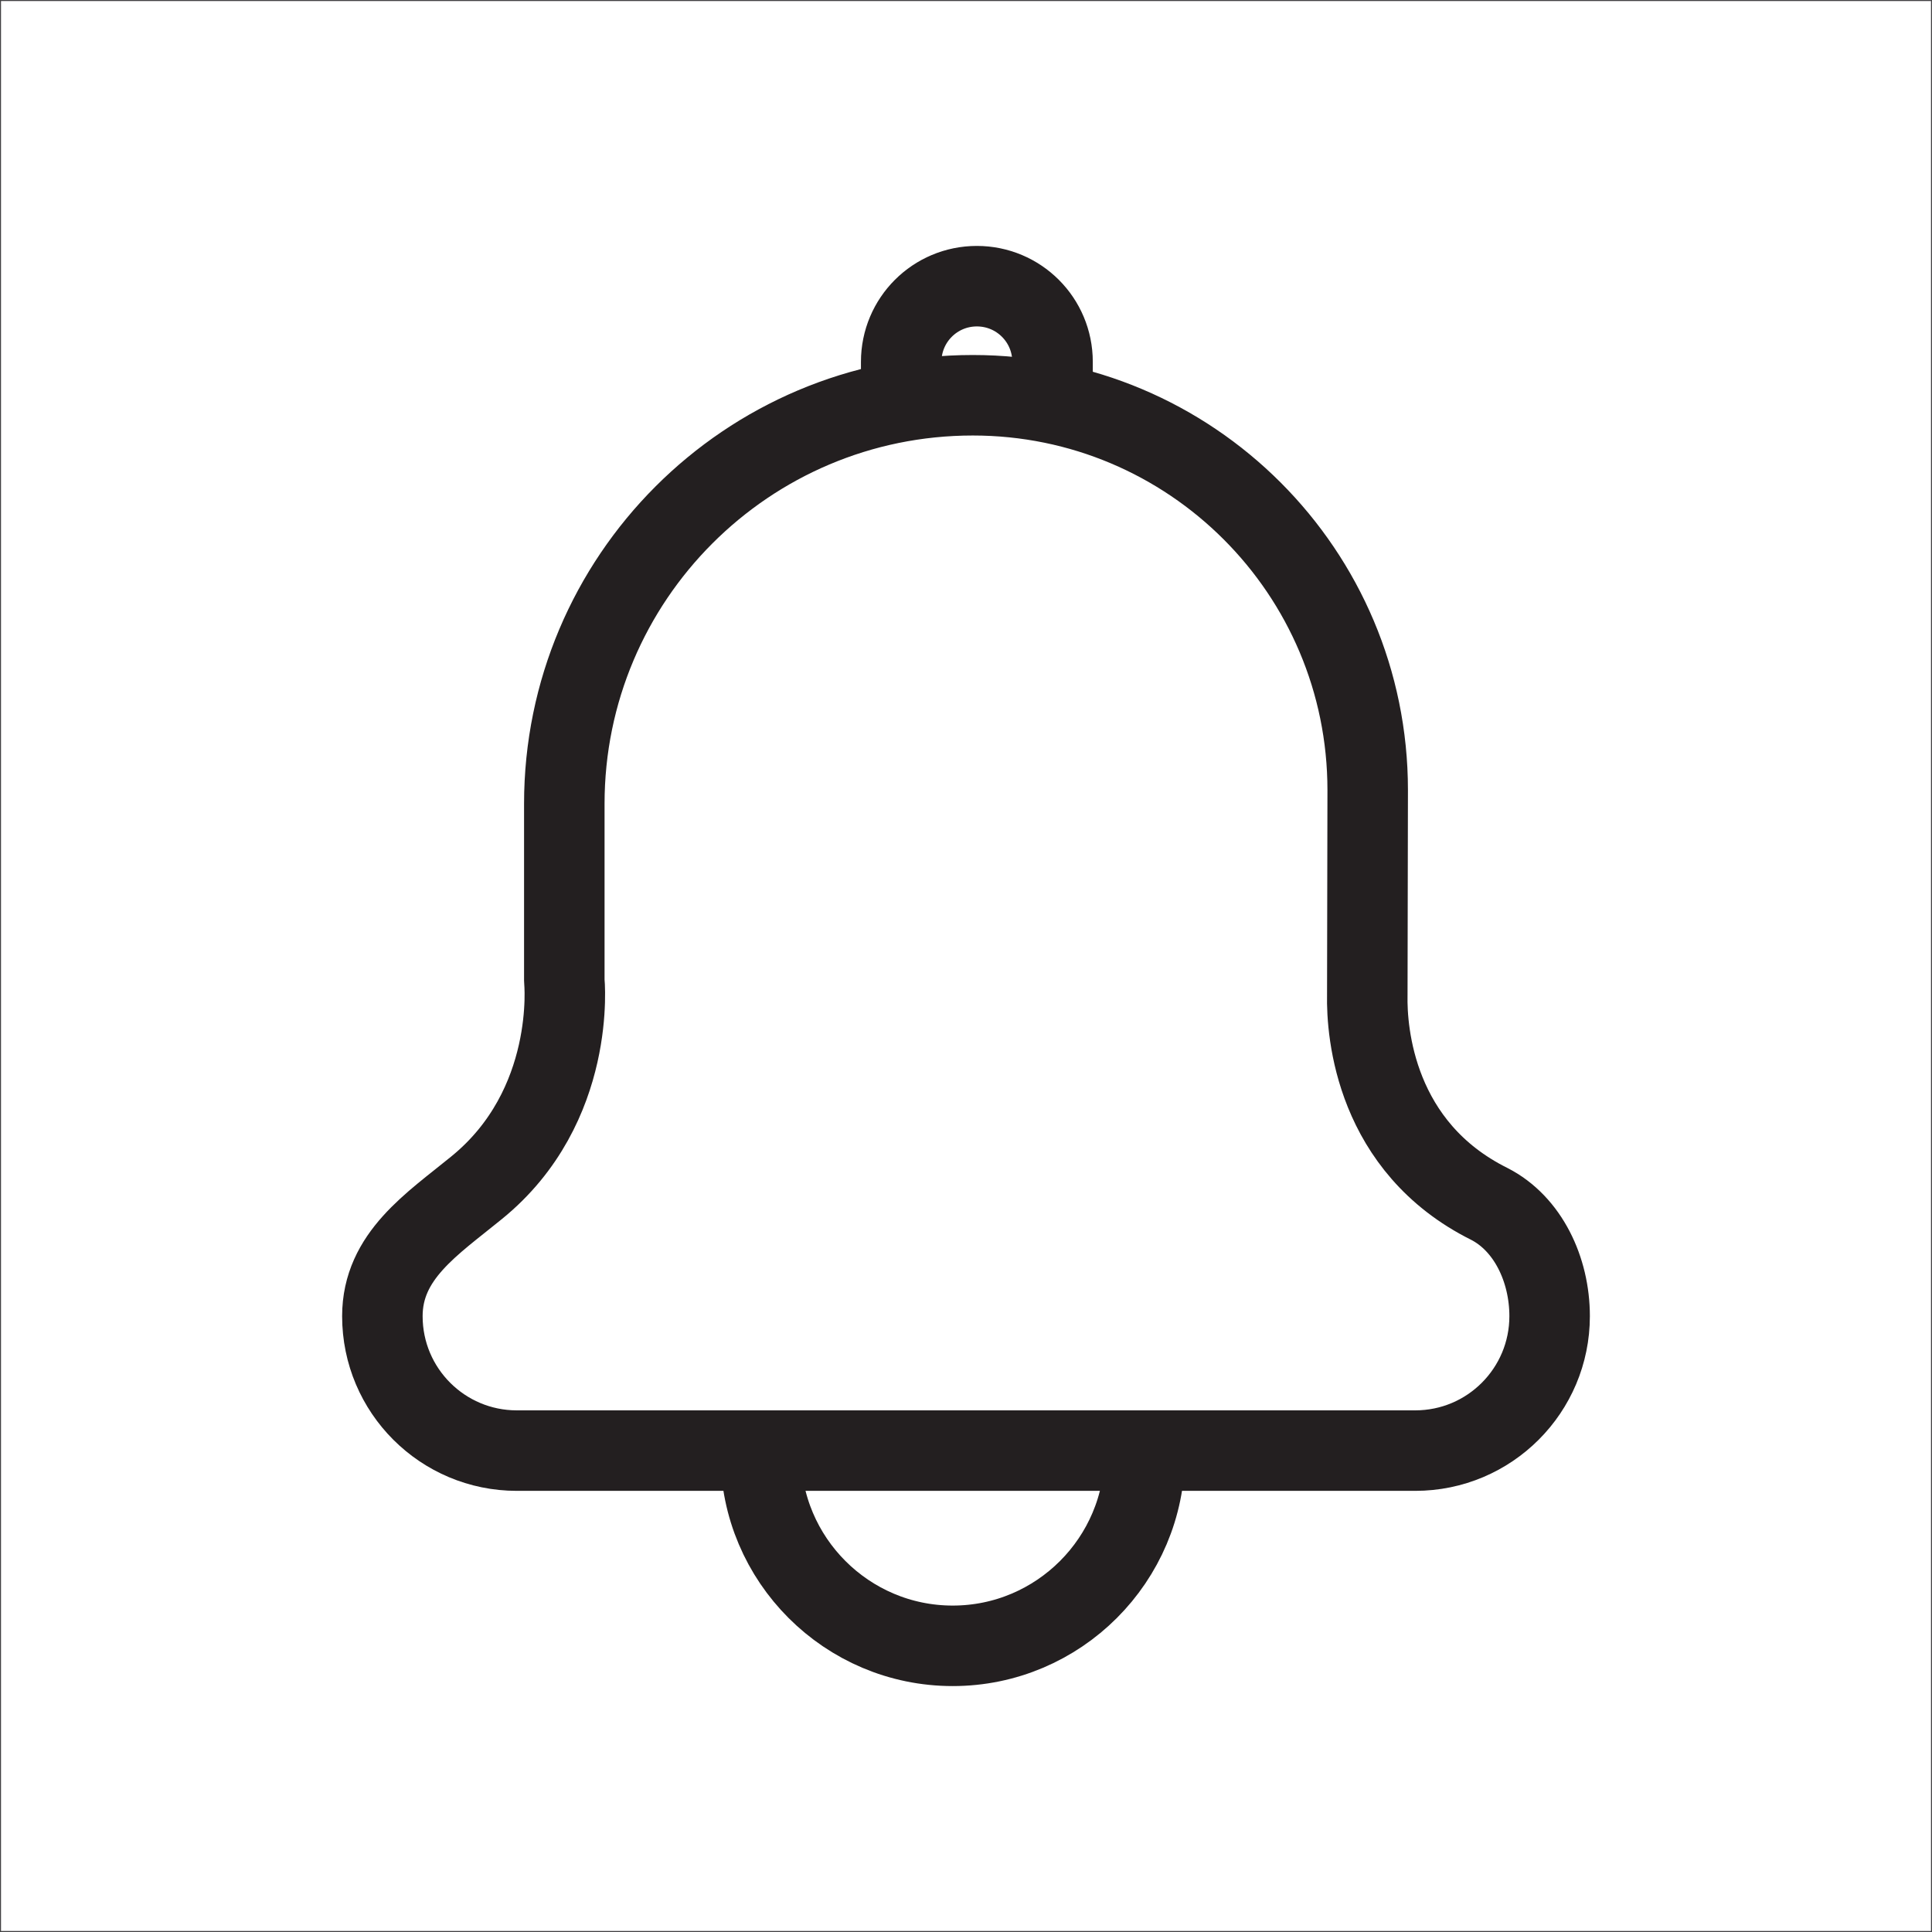 <?xml version="1.0" encoding="utf-8"?>
<!-- Generator: Adobe Illustrator 25.2.3, SVG Export Plug-In . SVG Version: 6.00 Build 0)  -->
<svg version="1.1" xmlns="http://www.w3.org/2000/svg" xmlns:xlink="http://www.w3.org/1999/xlink" x="0px" y="0px"
	 viewBox="0 0 48 48" style="enable-background:new 0 0 48 48;" xml:space="preserve">
<style type="text/css">
	.st0{fill:none;}
	.st1{fill:#78B65B;}
	.st2{display:none;}
	.st3{display:inline;}
	.st4{fill:none;stroke:#414042;stroke-width:0.05;stroke-linecap:round;stroke-linejoin:round;stroke-miterlimit:10;}
	
		.st5{fill:none;stroke:#414042;stroke-width:0.05;stroke-linecap:round;stroke-linejoin:round;stroke-dasharray:0.993,0.993,0.993,0.993,0.993,0.993;}
	
		.st6{fill:none;stroke:#414042;stroke-width:0.05;stroke-linecap:round;stroke-linejoin:round;stroke-dasharray:1.043,1.043,1.043,1.043,1.043,1.043;}
	
		.st7{fill:none;stroke:#414042;stroke-width:0.05;stroke-linecap:round;stroke-linejoin:round;stroke-dasharray:1.012,1.012,1.012,1.012,1.012,1.012;}
	
		.st8{fill:none;stroke:#414042;stroke-width:0.05;stroke-linecap:round;stroke-linejoin:round;stroke-dasharray:1.004,1.004,1.004,1.004,1.004,1.004;}
	.st9{opacity:0;fill:#FFFFFF;}
	
		.st10{display:inline;fill:none;stroke:#414042;stroke-width:0.05;stroke-linecap:round;stroke-linejoin:round;stroke-miterlimit:10;}
	.st11{fill:none;stroke:#231F20;stroke-width:2;stroke-linecap:round;stroke-linejoin:round;stroke-miterlimit:10;}
	
		.st12{fill-rule:evenodd;clip-rule:evenodd;fill:none;stroke:#231F20;stroke-width:2;stroke-linecap:round;stroke-linejoin:round;stroke-miterlimit:10;}
	.st13{fill:none;stroke:#231F20;stroke-width:2;stroke-miterlimit:10;}
	.st14{fill:none;stroke:#000000;stroke-width:2;stroke-miterlimit:10;}
	.st15{fill:none;stroke:#000000;stroke-width:2;stroke-linecap:round;stroke-linejoin:round;stroke-miterlimit:10;}
	.st16{display:none;fill:none;stroke:#414042;stroke-width:0.05;stroke-linecap:round;stroke-linejoin:round;stroke-miterlimit:10;}
	.st17{fill:none;stroke:#231F20;stroke-linecap:round;stroke-linejoin:round;stroke-miterlimit:10;}
	.st18{fill:none;stroke:#F6D780;stroke-width:1.5;stroke-linecap:round;stroke-linejoin:round;stroke-miterlimit:10;}
	.st19{fill:#FFFFFF;stroke:#000000;stroke-width:2;stroke-linecap:round;stroke-linejoin:round;stroke-miterlimit:10;}
	
		.st20{fill-rule:evenodd;clip-rule:evenodd;fill:none;stroke:#000000;stroke-width:2;stroke-linecap:round;stroke-linejoin:round;stroke-miterlimit:10;}
	.st21{fill:#231F20;}
	.st22{fill:none;stroke:#000000;stroke-width:2;stroke-linecap:round;stroke-miterlimit:10;}
	.st23{fill:none;stroke:#010101;stroke-width:2;stroke-linecap:round;stroke-linejoin:round;stroke-miterlimit:10;}
	.st24{fill:#FFC007;}
	.st25{fill:none;stroke:#000000;stroke-linecap:round;stroke-linejoin:round;stroke-miterlimit:10;}
	.st26{fill-rule:evenodd;clip-rule:evenodd;fill:none;}
	.st27{fill:none;stroke:#231F20;stroke-width:2;stroke-linecap:round;stroke-miterlimit:10;}
	.st28{fill:#0C0E1D;}
	.st29{fill:none;stroke:#FFFFFF;stroke-linecap:round;stroke-linejoin:round;stroke-miterlimit:10;}
	.st30{fill:#FFFFFF;}
	.st31{fill:none;stroke:#000000;stroke-width:1.5;stroke-linecap:round;stroke-linejoin:round;stroke-miterlimit:10;}
	.st32{fill:#EEF1F9;}
	.st33{fill:#5B5D6E;}
	.st34{fill:#D19A6E;}
	.st35{fill:#E5AE78;}
	.st36{fill:#5A4146;}
	.st37{fill:#694B4B;}
	.st38{fill:#785550;}
	.st39{fill:#EFBF86;}
	.st40{fill:#E3E9F5;}
	.st41{fill:#515262;}
	.st42{fill:#B3E0F9;}
	.st43{fill:#9FD1EF;}
	.st44{fill:url(#SVGID_1_);}
	.st45{fill:url(#SVGID_2_);}
	.st46{fill:url(#SVGID_3_);}
	.st47{fill:url(#SVGID_4_);}
	.st48{fill:#020202;}
	.st49{fill:none;stroke:#0C0E1D;stroke-width:2;stroke-linecap:round;stroke-linejoin:round;stroke-miterlimit:10;}
	.st50{fill:none;stroke:#FFFFFF;stroke-width:2;stroke-linecap:round;stroke-linejoin:round;stroke-miterlimit:10;}
	.st51{fill:#21C49E;}
	.st52{fill:#CFFFEA;}
	.st53{fill:none;stroke:#399CFA;stroke-width:2;stroke-linecap:round;stroke-linejoin:round;stroke-miterlimit:10;}
	.st54{fill:none;stroke:#020202;stroke-linecap:round;stroke-linejoin:round;stroke-miterlimit:10;}
	.st55{fill:none;stroke:#000000;stroke-width:0.5;stroke-linecap:round;stroke-linejoin:round;stroke-miterlimit:10;}
	.st56{fill:#030303;}
	.st57{fill:none;stroke:#FF0000;stroke-linecap:round;stroke-linejoin:round;stroke-miterlimit:10;}
	.st58{fill:url(#SVGID_5_);}
	.st59{fill:#FFE571;}
	.st60{fill:#686AAB;}
	.st61{fill:#DA7B98;}
	.st62{clip-path:url(#SVGID_7_);}
	.st63{fill:none;stroke:#000000;stroke-width:9;stroke-linecap:round;stroke-linejoin:round;stroke-miterlimit:10;}
	.st64{fill:none;stroke:#000000;stroke-width:9;stroke-miterlimit:10;}
	.st65{fill:none;stroke:#231F20;stroke-width:9;stroke-linecap:round;stroke-linejoin:round;stroke-miterlimit:10;}
	.st66{fill:none;stroke:#399CFA;stroke-width:1.5;stroke-miterlimit:10;}
	.st67{fill:none;stroke:#399CFA;stroke-width:1.5;stroke-linecap:round;stroke-linejoin:round;stroke-miterlimit:10;}
	.st68{fill:none;stroke:#000000;stroke-miterlimit:10;}
	.st69{fill:#FDE87D;}
	.st70{fill:#F27C7C;}
	.st71{fill:#FDC065;}
	.st72{fill:#F8F6F7;}
	.st73{fill:#D6CFD5;}
	.st74{fill:#559F60;}
	.st75{fill:#0354E8;}
	.st76{fill:#D6E8FF;}
	.st77{fill:#BED8EE;}
	.st78{fill:#AFC9DB;}
	.st79{fill:#193870;}
	.st80{fill:#21DADA;}
	.st81{fill:#6AC379;}
	.st82{fill:none;stroke:#000000;stroke-linecap:round;stroke-linejoin:round;}
	.st83{fill-rule:evenodd;clip-rule:evenodd;fill:none;stroke:#000000;stroke-width:2;stroke-miterlimit:10;}
	.st84{stroke:#000000;stroke-width:2;stroke-linecap:round;stroke-linejoin:round;stroke-miterlimit:10;}
	.st85{fill-rule:evenodd;clip-rule:evenodd;fill:#FFFFFF;}
	.st86{fill:#374266;}
	.st87{fill:#FFE261;}
	.st88{fill:#359CFF;}
	.st89{fill:#F9F9F9;}
	.st90{display:inline;fill:none;stroke:#000000;stroke-miterlimit:10;}
	.st91{display:inline;fill:none;stroke:#000000;stroke-linecap:round;stroke-linejoin:round;stroke-miterlimit:10;}
	.st92{fill:#E29754;}
	.st93{fill:#F5B868;}
	.st94{fill:#EDA959;}
	.st95{fill:#EAF4F6;}
	.st96{fill:#53A86D;}
	.st97{fill:#FDB652;}
	.st98{fill:#53A86D;stroke:#53A86D;stroke-width:0.25;stroke-linecap:round;stroke-linejoin:round;stroke-miterlimit:10;}
	.st99{fill:#5178D0;}
	.st100{fill:#FFB652;}
	.st101{fill:#FFF3E5;}
	.st102{fill:#FFCB8F;}
	.st103{fill:#FFDFBB;}
	.st104{fill:#C7E7F1;}
	.st105{fill:#88DA88;}
	.st106{fill:#F1EAEB;}
	.st107{fill:#D75339;}
	.st108{fill:#EC784F;}
	.st109{fill:none;stroke:#88DA88;stroke-width:0.5;stroke-linecap:round;stroke-linejoin:round;stroke-miterlimit:10;}
	.st110{fill:#EE5350;}
	.st111{fill:#D22F2F;}
	.st112{fill:#2979FF;}
	.st113{fill:#2962FF;}
	.st114{fill:#00FFC2;}
	.st115{fill:#6958D3;}
	.st116{fill:none;stroke:#6958D3;stroke-width:2;stroke-linecap:round;stroke-linejoin:round;stroke-miterlimit:10;}
	.st117{fill:#F4DB3D;}
	.st118{fill:#5F5F5F;}
	.st119{fill:#F96450;}
	.st120{fill:#EFEFEF;}
	.st121{fill:#E5EBFF;}
	.st122{fill:#DB5655;}
	.st123{fill:none;stroke:#327593;stroke-width:2.5;stroke-miterlimit:10;}
	.st124{fill:#307593;}
	.st125{fill:#5CBDFF;}
	.st126{fill:#C9CCD7;}
	.st127{fill:#858995;}
	.st128{fill:none;stroke:#030303;stroke-width:2;stroke-linecap:round;stroke-linejoin:round;stroke-miterlimit:10;}
	.st129{fill:#060606;}
	.st130{fill:#040404;}
	.st131{fill:#BFD6EE;}
	.st132{fill:#FBBE12;}
	.st133{fill:#4CAD4E;}
	.st134{fill:#407091;}
	.st135{fill:none;stroke:#FFFFFF;stroke-miterlimit:10;}
	.st136{fill:none;stroke:#010101;stroke-width:2;stroke-miterlimit:10;}
	.st137{fill:#00B661;}
	.st138{fill:#00954F;}
	.st139{fill:none;stroke:#FFD05B;stroke-width:2;stroke-linecap:round;stroke-linejoin:round;stroke-miterlimit:10;}
	.st140{fill:#F5A86C;}
	.st141{fill:#F6C42E;}
	.st142{fill:#1575C9;}
	.st143{fill:#B2C9E8;}
	.st144{fill:#FDF6E0;}
	.st145{fill:#09589F;}
	.st146{fill:#FBD131;}
	.st147{fill:#09579F;}
	.st148{fill:#FAA530;}
	.st149{fill:#F9992B;}
	.st150{fill:#FDFBF9;}
	.st151{fill:#F9F9FF;}
	.st152{fill:#F0F0FA;}
	.st153{fill:#FDF9CB;}
	.st154{fill:url(#SVGID_8_);}
	.st155{fill:url(#SVGID_9_);}
	.st156{fill:#CD6B6B;}
	.st157{fill:none;stroke:#010101;stroke-width:1.5;stroke-linecap:round;stroke-linejoin:round;stroke-miterlimit:10;}
	.st158{fill:none;stroke:#030303;stroke-width:1.5;stroke-linecap:round;stroke-linejoin:round;stroke-miterlimit:10;}
	.st159{fill:#D3D3FF;}
	.st160{fill:#9DA1E2;}
	.st161{fill:#8DE1E0;}
	.st162{fill:#6AD6D3;}
	.st163{fill:#5ABED5;}
	.st164{fill:#F4E972;}
	.st165{fill:#EAC95F;}
	.st166{fill:none;stroke:#0C0E1D;stroke-width:3;stroke-linecap:round;stroke-linejoin:round;stroke-miterlimit:10;}
	.st167{fill:#212538;}
	.st168{fill:none;stroke:#FFFFFF;stroke-width:3;stroke-linecap:round;stroke-linejoin:round;stroke-miterlimit:10;}
	.st169{fill:#010101;}
	.st170{stroke:#000000;stroke-width:2;stroke-linecap:round;stroke-miterlimit:10;}
	.st171{fill:none;stroke:#000000;stroke-linecap:round;stroke-miterlimit:10;}
	.st172{stroke:#000000;stroke-linecap:round;stroke-miterlimit:10;}
	.st173{fill:#050505;}
	.st174{fill:#1F1F1F;}
	.st175{fill:#F5F5F5;}
	.st176{fill:#F5EE6F;}
	.st177{fill:#F5EE6D;}
	.st178{fill:#C7CED8;}
	.st179{fill:#ECDB56;}
	.st180{fill:#B8C0C8;}
	.st181{fill:#F5EF75;}
	.st182{fill:#B8C0C9;}
	.st183{fill:#F5ED6B;}
	.st184{fill:#F5EE6C;}
	.st185{fill:none;stroke:#020202;stroke-width:2;stroke-linecap:round;stroke-linejoin:round;stroke-miterlimit:10;}
	.st186{fill:none;stroke:#000000;stroke-width:1.5;stroke-miterlimit:10;}
	.st187{fill:#FFFFFF;stroke:#000000;stroke-linecap:round;stroke-linejoin:round;stroke-miterlimit:10;}
	.st188{fill:#FABECD;}
	.st189{fill:#F0416C;}
	.st190{fill:#FF6B6B;}
	.st191{fill:#4AD294;}
	.st192{fill:#EC6362;}
	.st193{fill:#FFE18C;stroke:#FFCB5B;stroke-width:3;stroke-miterlimit:10;}
	.st194{fill:#EB9822;}
	.st195{fill:#E85454;}
	.st196{fill:#9FABD0;stroke:#6B7193;stroke-width:2;stroke-miterlimit:10;}
	.st197{fill:#6B7193;}
	.st198{fill:#61D5FF;stroke:#437CF7;stroke-width:2;stroke-miterlimit:10;}
	.st199{fill:#437CF7;}
	.st200{fill:#01CE94;stroke:#03906F;stroke-width:2;stroke-miterlimit:10;}
	.st201{fill:#03906F;}
	.st202{fill:#8F4CF3;stroke:#5E21ED;stroke-width:2;stroke-miterlimit:10;}
	.st203{fill:#5E21ED;}
	.st204{fill:#FFE18C;stroke:#FFCB5B;stroke-width:2;stroke-miterlimit:10;}
	.st205{fill:#9FABD0;}
	.st206{fill:#94A6C3;}
	.st207{fill:#61D5FF;}
	.st208{opacity:0.05;}
	.st209{fill:#01CE94;}
	.st210{fill:#8F4CF3;}
	.st211{fill:#FFE18C;}
	.st212{fill:none;stroke:#FFCB5B;stroke-width:2;stroke-linecap:round;stroke-linejoin:round;stroke-miterlimit:10;}
	.st213{fill:#DF4F5F;}
	.st214{fill:none;stroke:#FFFFFF;stroke-width:4;stroke-linecap:round;stroke-linejoin:round;stroke-miterlimit:10;}
	.st215{fill:#66686C;}
	.st216{fill:#27803B;}
	.st217{fill:#E8661C;}
	.st218{fill:#5D647F;}
	.st219{fill:#FF4F19;}
	.st220{fill:#FFD000;}
	.st221{fill:#FF9400;}
	.st222{fill:#B7B9BF;}
	.st223{fill:#898794;}
	.st224{fill:#33323B;}
	.st225{fill:#DFF3FF;}
	.st226{fill:#FFEFD7;}
	.st227{fill:#F83265;}
	.st228{fill:#FF4F4F;}
	.st229{fill:#FF806A;}
	.st230{fill:#B8937A;}
	.st231{fill:#9F7B61;}
	.st232{fill:#F9D230;}
	.st233{fill:#5E9EF2;}
	.st234{fill:#FFB14A;}
	.st235{fill:#F6F7F9;}
	.st236{fill:#5E8AF2;}
	.st237{fill:#435D7A;}
	.st238{fill:#506480;}
	.st239{fill:#FFD654;}
	.st240{fill:#384F63;}
	.st241{fill:#F9BE1E;}
	.st242{fill:#FD4F60;}
	.st243{fill:#D5F3FB;}
	.st244{fill:#FFBC7B;}
	.st245{fill:#FFA964;}
	.st246{fill:#F4F5F7;}
	.st247{fill:none;stroke:#192744;stroke-linecap:round;stroke-linejoin:round;stroke-miterlimit:10;}
	.st248{fill:none;stroke:#231F20;stroke-miterlimit:10;}
	.st249{fill:#040707;}
	.st250{fill:#F9E4C1;stroke:#EEB14D;stroke-linecap:round;stroke-linejoin:round;stroke-miterlimit:10;}
	.st251{fill:#6457D9;stroke:#6098FD;stroke-miterlimit:10;}
	.st252{fill:#EAF1FF;stroke:#6098FD;stroke-miterlimit:10;}
	.st253{fill:none;stroke:#EEB14D;stroke-linecap:round;stroke-linejoin:round;stroke-miterlimit:10;}
	.st254{fill:#D1E1FD;}
	.st255{fill:#FFC043;}
	.st256{clip-path:url(#SVGID_11_);}
	.st257{fill:#003370;}
	.st258{fill:#0052A8;}
	.st259{fill:#CDE2F3;}
	.st260{clip-path:url(#SVGID_13_);fill:#EAF0F6;}
	.st261{fill:none;stroke:#0065C5;stroke-width:1.2;stroke-linecap:round;stroke-linejoin:round;stroke-miterlimit:10;}
	.st262{fill:#0065C5;}
	.st263{fill:#FBE353;}
	.st264{clip-path:url(#SVGID_15_);fill:#FFEFB2;}
	.st265{fill:none;stroke:#0052A8;stroke-width:0.6;stroke-miterlimit:10;}
	.st266{fill:none;stroke:#0052A8;stroke-width:0.6;stroke-linecap:round;stroke-linejoin:round;stroke-miterlimit:10;}
	.st267{clip-path:url(#SVGID_17_);}
	.st268{clip-path:url(#SVGID_19_);fill:#EAF0F6;}
	.st269{opacity:0.1;}
	.st270{clip-path:url(#SVGID_21_);fill:#FFFFFF;}
	.st271{fill:#00FFC2;stroke:#FFFFFF;stroke-width:2;stroke-miterlimit:10;}
	.st272{fill-rule:evenodd;clip-rule:evenodd;fill:#6958D3;}
	.st273{fill:#FFFFFF;stroke:#000000;stroke-miterlimit:10;}
	.st274{fill:none;stroke:#979797;stroke-width:2;stroke-linecap:round;stroke-linejoin:round;stroke-miterlimit:10;}
	.st275{fill:none;stroke:#979797;stroke-width:2;stroke-miterlimit:10;}
	.st276{fill:#DFDFDF;}
	.st277{fill:#F1F1F1;}
	.st278{fill:#DDDDDD;}
	.st279{fill:#B8B8B8;}
	.st280{fill:#8D8D8D;}
	.st281{fill:none;stroke:#DFDFDF;stroke-width:0.1;stroke-linecap:round;stroke-linejoin:round;stroke-miterlimit:10;}
	.st282{fill:none;stroke:#B8B8B8;stroke-linecap:round;stroke-linejoin:round;stroke-miterlimit:10;}
	.st283{fill:none;stroke:#8D8D8D;stroke-width:0.75;stroke-linecap:round;stroke-linejoin:round;stroke-miterlimit:10;}
	.st284{fill:none;stroke:#010101;stroke-linecap:round;stroke-linejoin:round;stroke-miterlimit:10;}
	.st285{fill:none;stroke:#030303;stroke-linecap:round;stroke-linejoin:round;stroke-miterlimit:10;}
	.st286{fill:none;stroke:#000000;stroke-width:0;stroke-miterlimit:10;}
	.st287{fill:#C7DDF3;}
	.st288{fill:#739CD9;}
	.st289{fill:#211F44;}
	.st290{fill:#EFF8FF;}
	.st291{fill:#2DA05F;}
	.st292{fill:#FFFFFF;stroke:#000000;stroke-width:1.5;stroke-miterlimit:10;}
	.st293{fill:#019246;}
	.st294{fill:#79C842;}
	.st295{fill:#009245;}
	.st296{fill:none;stroke:#019246;stroke-width:2;stroke-miterlimit:10;}
	.st297{fill:none;stroke:#79C842;stroke-width:2;stroke-miterlimit:10;}
	.st298{fill:none;stroke:#019246;stroke-miterlimit:10;}
	.st299{fill:#4C37B8;}
	.st300{fill:#5E4BBF;}
	.st301{fill:none;stroke:#231F20;stroke-width:0.25;stroke-linecap:round;stroke-linejoin:round;stroke-miterlimit:10;}
	.st302{fill:none;stroke:#009247;stroke-miterlimit:10;}
	.st303{fill:#ECEFF1;}
	.st304{fill:#455A64;}
	.st305{fill:#FFC107;}
	.st306{fill:#E9B04D;}
	.st307{fill:#F3FAFF;}
	.st308{fill:#2B4D66;}
	.st309{fill:#D94A54;}
	.st310{fill:#365E7D;}
	.st311{fill:#FFFCFC;}
	.st312{fill:#C8DEF4;}
	.st313{fill:#739DDA;}
	.st314{fill:#F0F9FF;}
	.st315{clip-path:url(#SVGID_23_);}
	.st316{fill:#A070FF;fill-opacity:0.04;}
	.st317{opacity:0.48;}
	.st318{fill:#925CFF;}
	.st319{opacity:0.64;}
	
		.st320{opacity:0.24;fill:none;stroke:#925CFF;stroke-width:0.5;stroke-linecap:round;stroke-linejoin:round;enable-background:new    ;}
	.st321{clip-path:url(#SVGID_25_);}
	.st322{fill:#FFC933;fill-opacity:0.04;}
	.st323{fill:#FFC933;}
	
		.st324{opacity:0.24;fill:none;stroke:#FFC933;stroke-width:0.5;stroke-linecap:round;stroke-linejoin:round;enable-background:new    ;}
	.st325{clip-path:url(#SVGID_27_);}
	.st326{fill:#FF8533;fill-opacity:0.04;}
	.st327{fill:#FF8533;}
	
		.st328{opacity:0.24;fill:none;stroke:#FF8533;stroke-width:0.5;stroke-linecap:round;stroke-linejoin:round;enable-background:new    ;}
	.st329{fill-rule:evenodd;clip-rule:evenodd;fill:#FF8533;}
	.st330{clip-path:url(#SVGID_29_);}
	.st331{fill:#FF33FF;fill-opacity:0.04;}
	.st332{fill:#FF33FF;}
	
		.st333{opacity:0.24;fill:none;stroke:#FF33FF;stroke-width:0.5;stroke-linecap:round;stroke-linejoin:round;enable-background:new    ;}
	.st334{fill-rule:evenodd;clip-rule:evenodd;fill:#FF33FF;}
	.st335{clip-path:url(#SVGID_31_);}
	.st336{fill:#CFFF48;fill-opacity:0.04;}
	.st337{fill:#CFFF48;}
	
		.st338{opacity:0.24;fill:none;stroke:#CFFF48;stroke-width:0.5;stroke-linecap:round;stroke-linejoin:round;enable-background:new    ;}
	.st339{fill-rule:evenodd;clip-rule:evenodd;fill:#CFFF48;}
	.st340{clip-path:url(#SVGID_33_);}
	.st341{fill:#33A0FF;fill-opacity:0.04;}
	.st342{fill:#33A0FF;}
	
		.st343{opacity:0.24;fill:none;stroke:#33A0FF;stroke-width:0.5;stroke-linecap:round;stroke-linejoin:round;enable-background:new    ;}
	.st344{fill-rule:evenodd;clip-rule:evenodd;fill:#33A0FF;}
	.st345{clip-path:url(#SVGID_35_);}
	.st346{fill:#43EF9F;fill-opacity:0.04;}
	.st347{fill:#43EF9F;}
	
		.st348{opacity:0.24;fill:none;stroke:#43EF9F;stroke-width:0.5;stroke-linecap:round;stroke-linejoin:round;enable-background:new    ;}
	.st349{fill-rule:evenodd;clip-rule:evenodd;fill:#43EF9F;}
	.st350{clip-path:url(#SVGID_37_);}
	.st351{fill:#FF4752;fill-opacity:0.04;}
	.st352{fill:#FF4752;}
	
		.st353{opacity:0.24;fill:none;stroke:#FF4752;stroke-width:0.5;stroke-linecap:round;stroke-linejoin:round;enable-background:new    ;}
	.st354{fill-rule:evenodd;clip-rule:evenodd;fill:#FF4752;}
	.st355{clip-path:url(#SVGID_39_);}
	.st356{fill:#00DFDF;fill-opacity:0.04;}
	.st357{fill:#00DFDF;}
	
		.st358{opacity:0.24;fill:none;stroke:#00DFDF;stroke-width:0.5;stroke-linecap:round;stroke-linejoin:round;enable-background:new    ;}
	.st359{fill-rule:evenodd;clip-rule:evenodd;fill:#00DFDF;}
	.st360{fill:none;stroke:#53B0DF;stroke-width:2;stroke-miterlimit:10;}
	.st361{fill:none;stroke:#53B0DF;stroke-linecap:round;stroke-linejoin:round;stroke-miterlimit:10;}
	.st362{fill:none;stroke:#53B0DF;stroke-width:2;stroke-linecap:round;stroke-linejoin:round;stroke-miterlimit:10;}
	.st363{fill:none;stroke:#53AFDE;stroke-miterlimit:10;}
	.st364{fill:#FFFFFF;filter:url(#Adobe_OpacityMaskFilter);}
	.st365{mask:url(#path-3-inside-1_115_473_2_);fill:none;stroke:#231F20;stroke-width:2;stroke-miterlimit:10;}
	.st366{fill:#FF5050;}
	.st367{clip-path:url(#SVGID_41_);fill:#C84146;}
	.st368{fill:#547580;}
	.st369{fill:#2C3E50;}
	.st370{fill:#CB8252;}
	.st371{fill:#603E26;}
	.st372{fill:#3F5C6C;}
	.st373{fill:#C6D0DA;}
	.st374{fill:#DAE4EA;}
	.st375{fill:#5E6B75;}
	.st376{fill:#808B95;}
	.st377{fill:#707DD3;}
	.st378{fill:none;stroke:#C6D0DA;stroke-linecap:round;stroke-linejoin:round;stroke-miterlimit:10;}
	.st379{fill:#B9C1CB;}
	.st380{fill:#A81414;}
	.st381{fill:#DCF4FF;}
	.st382{fill:#EF6356;stroke:#EF6356;stroke-miterlimit:10;}
	.st383{fill:none;stroke:#359CFF;stroke-miterlimit:10;}
	.st384{fill:#FFC861;}
	.st385{fill:#EF6356;}
	.st386{fill:#55A1FF;}
	.st387{fill:#FFBB6E;}
	.st388{fill:#BA3B35;}
	.st389{fill:#6ABAE9;}
	.st390{fill:#319BDF;}
	.st391{fill:#226F9D;}
	.st392{fill:#96C3F0;}
	.st393{fill:#7DA5D7;}
	.st394{fill:#6F6571;}
	.st395{fill:#4B3F4E;}
	.st396{fill:#DBD9DC;}
	.st397{fill:#C9C6CA;}
	.st398{fill:#5D5360;}
	.st399{fill:#FAEBC8;}
	.st400{fill:#F7E365;}
	.st401{fill:#F3D332;}
	.st402{fill:#FED2A4;}
	.st403{fill:#FFBD86;}
	.st404{fill:#E175A5;}
	.st405{fill:#DE5791;}
	.st406{fill:#62A4FB;}
	.st407{fill:#5392F9;}
	.st408{fill:#D3EFFD;}
	.st409{fill:#FDB97E;}
	.st410{fill:#FECE85;}
	.st411{fill:#7A6D79;}
	.st412{fill:#918291;}
	.st413{fill:#FE99A0;}
	.st414{fill:#BBF49B;}
	.st415{clip-path:url(#SVGID_43_);fill:#918291;}
	.st416{fill:#F2FBFF;}
	.st417{fill:#DFEEF4;}
	.st418{fill:#CFDBFD;}
	.st419{fill:#94E671;}
	.st420{fill:#52CC7B;}
	.st421{fill:#FFE370;}
	.st422{fill:#FFEFB2;}
	.st423{fill:#FFB54C;}
	.st424{fill:none;stroke:#404A80;stroke-width:2;stroke-miterlimit:10;}
	.st425{fill:none;stroke:#404A80;stroke-width:2;stroke-linecap:round;stroke-linejoin:round;stroke-miterlimit:10;}
	.st426{fill:#E5E5E5;}
	.st427{fill:#8C9FFA;}
	.st428{fill:#FCD131;}
	.st429{fill:#4EC4A5;}
	.st430{fill:#EE6A51;}
	.st431{fill:#F79B00;stroke:#F79B00;stroke-width:0.2;}
	.st432{fill:#F79B00;}
	.st433{fill:#0C9F41;}
	.st434{fill:#666666;}
	.st435{fill:#BBBBBB;}
	.st436{fill-rule:evenodd;clip-rule:evenodd;fill:#F79B00;}
	.st437{fill:none;stroke:#F79B00;stroke-width:2;stroke-linecap:round;stroke-linejoin:round;}
	.st438{fill:none;stroke:#F79B00;stroke-width:2;stroke-linecap:round;}
	.st439{fill:none;stroke:#BBBBBB;stroke-width:2;stroke-linecap:round;stroke-linejoin:round;}
	.st440{fill:none;stroke:#E5273B;stroke-width:2;stroke-linecap:round;stroke-linejoin:round;}
	.st441{fill-rule:evenodd;clip-rule:evenodd;fill:#E5273B;}
	.st442{fill:none;stroke:#E5273B;stroke-width:2.09;}
	.st443{fill:none;stroke:#E5273B;stroke-width:2.09;stroke-linecap:round;stroke-linejoin:round;}
	.st444{fill:#E5273B;stroke:#E5273B;stroke-width:0.2;}
	.st445{fill:#E5273B;}
	.st446{fill:none;stroke:#666666;stroke-width:1.3;stroke-linecap:round;stroke-linejoin:round;stroke-miterlimit:10;}
	.st447{fill:none;stroke:#666666;stroke-width:1.3;stroke-miterlimit:10;}
	.st448{fill:none;stroke:#666666;stroke-width:1.3;stroke-linecap:round;stroke-linejoin:round;}
	.st449{fill:none;stroke:#666666;stroke-width:1.3;stroke-linecap:round;}
	.st450{fill:none;stroke:#666666;stroke-width:1.3;stroke-linecap:round;stroke-miterlimit:3;stroke-dasharray:3,2;}
	.st451{fill:#33B9EF;}
	.st452{fill:#33658A;}
	.st453{fill:none;stroke:#33B9EF;stroke-width:3;stroke-linecap:round;stroke-linejoin:round;stroke-miterlimit:10;}
	.st454{fill:none;stroke:#33658A;stroke-width:3;stroke-linecap:round;stroke-linejoin:round;stroke-miterlimit:10;}
	.st455{fill:none;stroke:#2F7AD8;stroke-width:1.5;stroke-linecap:round;stroke-linejoin:round;stroke-miterlimit:10;}
	.st456{fill:none;stroke:#666666;stroke-linecap:round;stroke-linejoin:round;stroke-miterlimit:10;}
	.st457{fill:#EF7F1A;}
	.st458{fill-rule:evenodd;clip-rule:evenodd;fill:#5789C6;}
	.st459{fill:#DEBA0B;}
	.st460{fill:#DEDDDE;}
	.st461{fill:#FDE46E;}
	.st462{fill:#F5F4F5;}
	.st463{fill:#FAE904;}
	.st464{fill:#252422;}
	.st465{fill-rule:evenodd;clip-rule:evenodd;fill:#EE7F1A;}
	.st466{fill:none;stroke:#EE7F1A;stroke-width:0.216;stroke-miterlimit:22.926;}
	.st467{fill-rule:evenodd;clip-rule:evenodd;fill:#578AC7;}
	.st468{fill:none;stroke:#FEFEFE;stroke-width:0.891;stroke-miterlimit:10;}
	.st469{fill:#FEFEFE;}
	.st470{clip-path:url(#SVGID_45_);fill-rule:evenodd;clip-rule:evenodd;fill:#EF7F1A;}
	.st471{fill:none;stroke:#EF7F1A;stroke-width:0.216;stroke-miterlimit:22.926;}
	.st472{fill:#00E083;}
	.st473{fill:none;stroke:#95A5D5;stroke-miterlimit:10;}
	.st474{fill:none;stroke:#FFCC05;stroke-miterlimit:10;}
	.st475{fill:none;stroke:#CC3332;stroke-miterlimit:10;}
	.st476{fill:none;stroke:#4068B1;stroke-miterlimit:10;}
	.st477{fill:#8BA7BC;}
	.st478{fill:#839CB2;}
	.st479{fill-rule:evenodd;clip-rule:evenodd;}
</style>
<g id="Layer_1">
	<g>
		<path class="st11" d="M28.44,36.12c0,2.63-2.14,4.77-4.77,4.77s-4.77-2.14-4.77-4.77"/>
		<path class="st11" d="M37,29.91c0.96,0.49,1.5,1.63,1.5,2.79l0,0c0,1.84-1.49,3.34-3.34,3.34H12.84c-1.84,0-3.34-1.49-3.34-3.34
			l0,0c0-1.5,1.24-2.29,2.34-3.19c2.5-2.03,2.18-5.15,2.18-5.15v-4.39c0-5.6,4.54-10.15,10.15-10.15l0,0c5.42,0,9.81,4.39,9.81,9.81
			c0,0-0.01,4.89-0.01,5.09C33.95,25.66,34.17,28.5,37,29.91z"/>
		<path class="st11" d="M22.39,9.91V8.99c0-1.04,0.84-1.88,1.88-1.88l0,0c1.04,0,1.88,0.84,1.88,1.88v0.91"/>
	</g>
	<rect class="st4" width="48" height="48"/>
</g>
<g id="Layer_2">
</g>
</svg>
